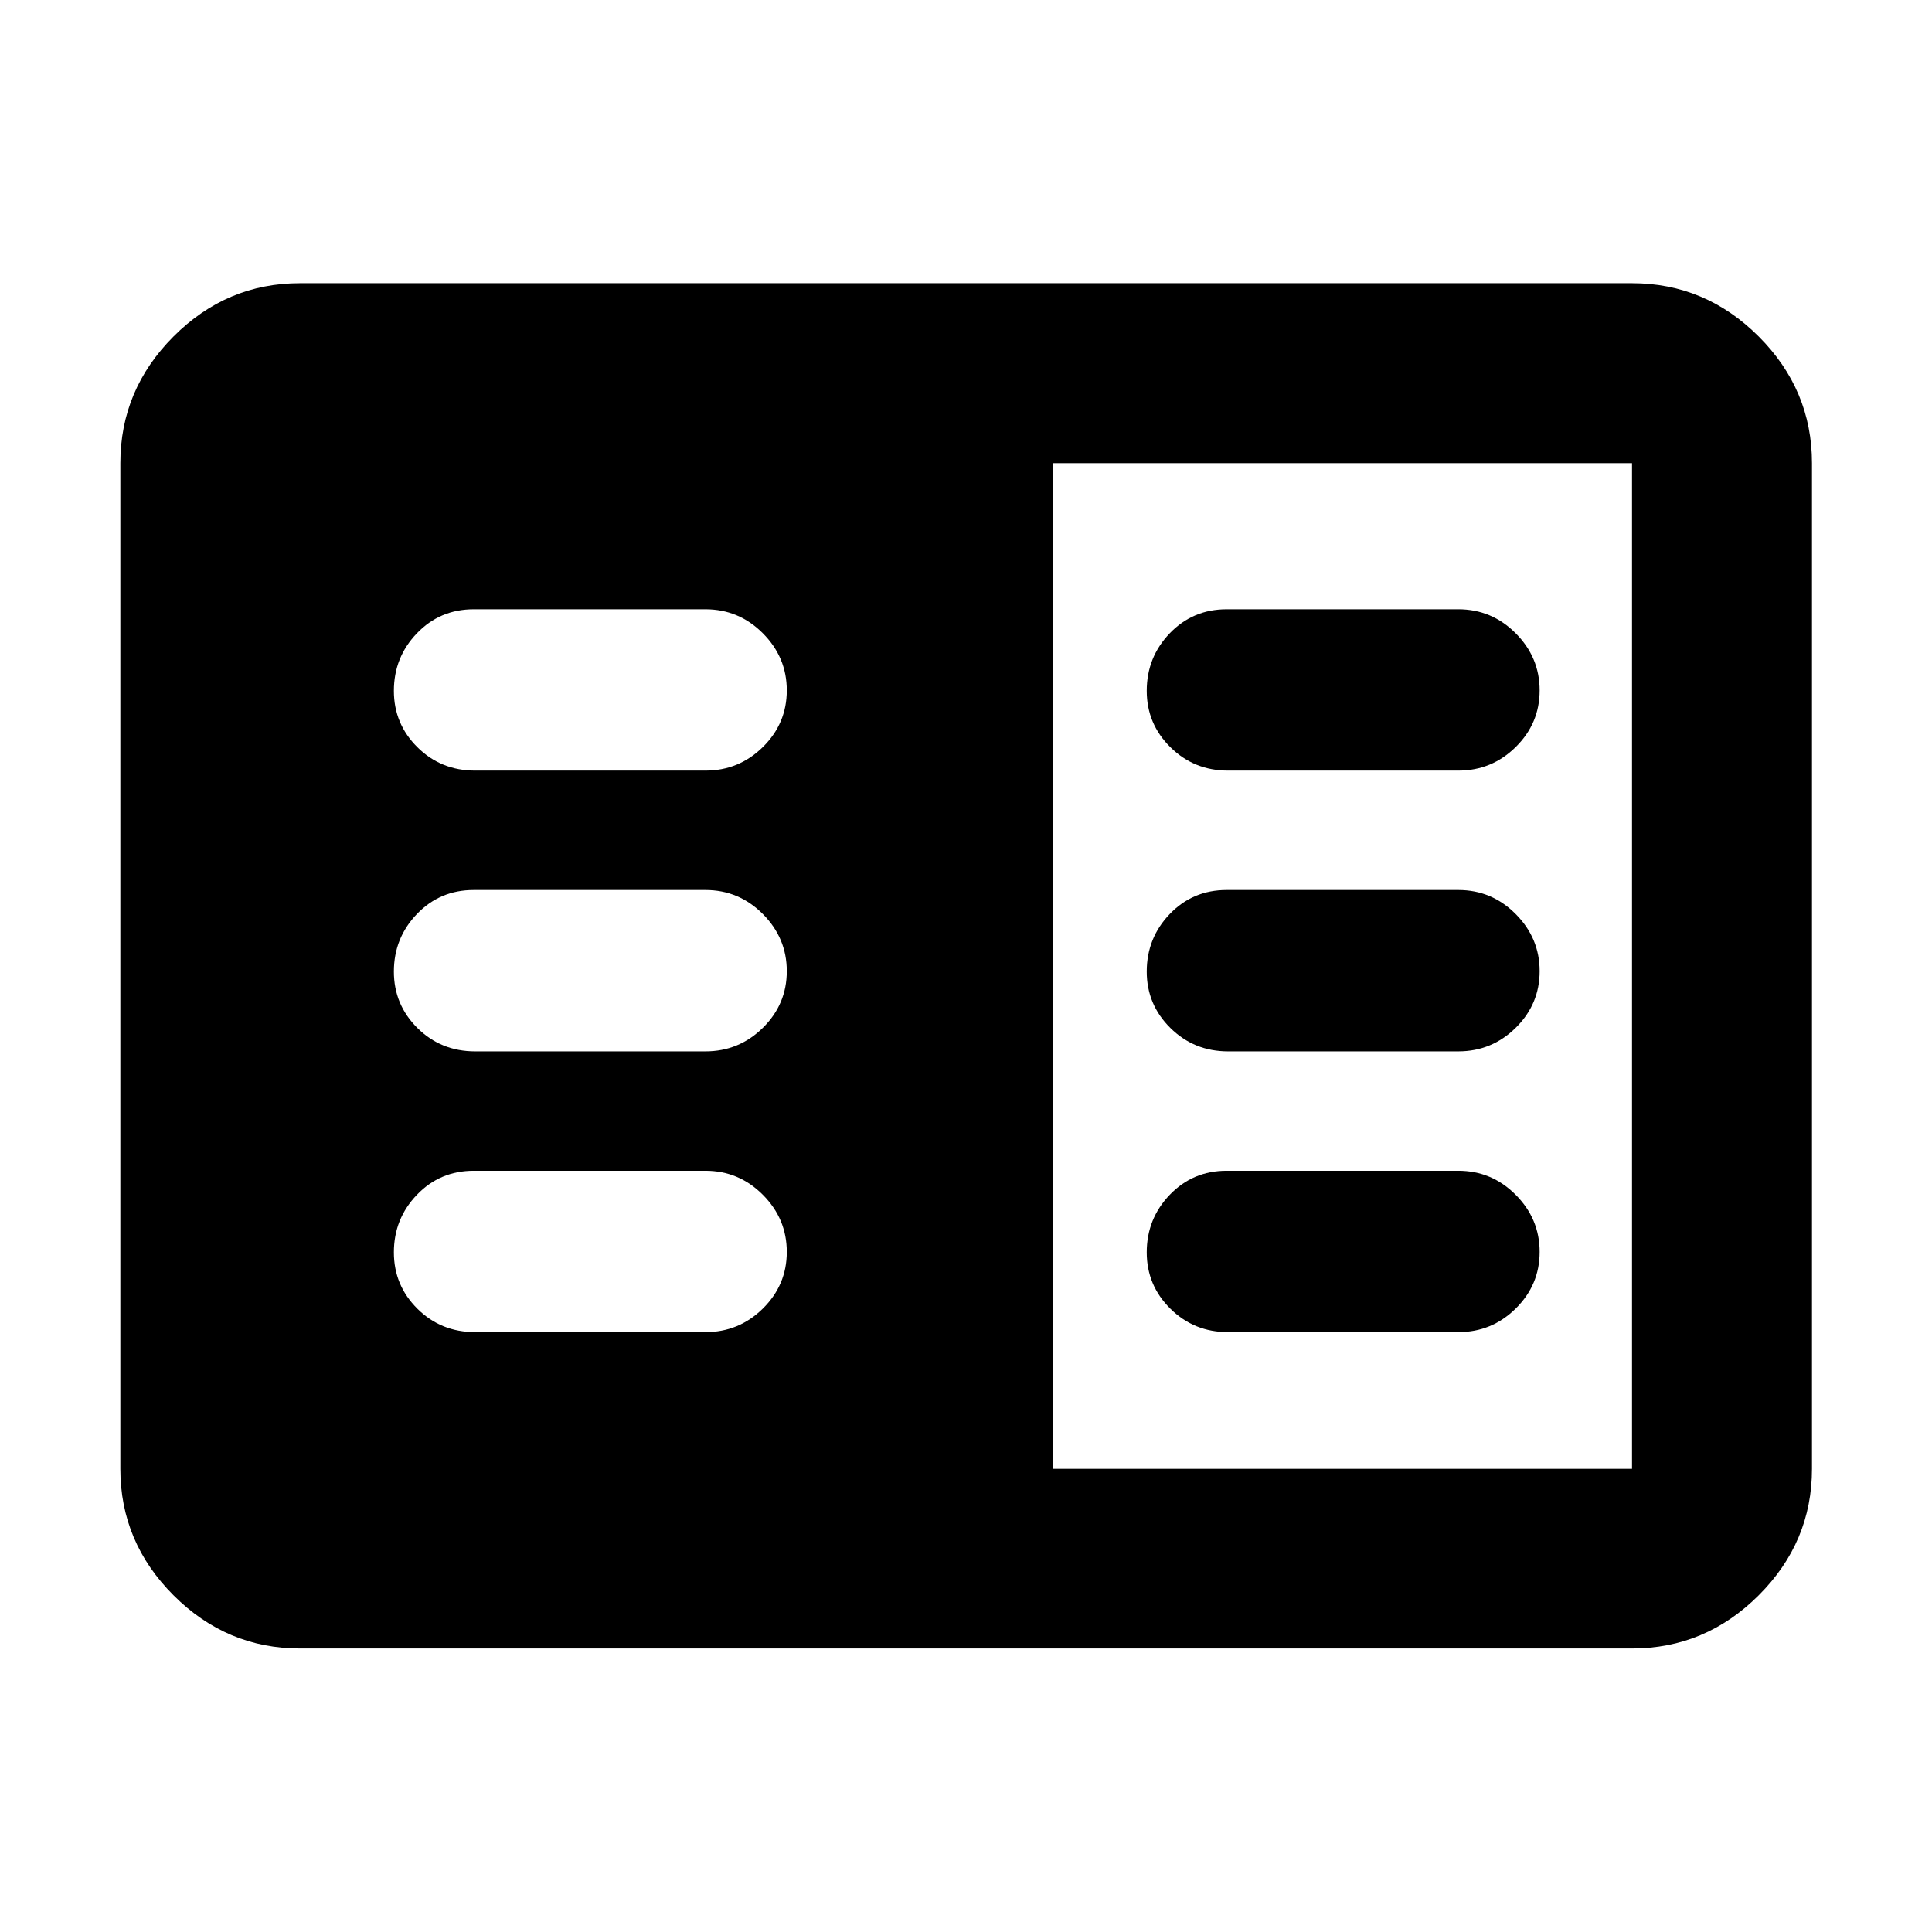 <svg xmlns="http://www.w3.org/2000/svg" height="40" viewBox="0 -960 960 960" width="40"><path d="M149.06-140.89q-36.42 0-62.84-26.42-26.42-26.43-26.42-62.84v-499.7q0-36.48 26.42-62.95 26.42-26.47 62.84-26.47h661.88q36.48 0 62.95 26.47 26.47 26.47 26.47 62.95v499.7q0 36.41-26.47 62.84-26.47 26.42-62.95 26.42H149.06Zm373.99-89.26h287.89v-499.7H523.05v499.7Zm-286.91-67.92h114.39q16.65 0 28.54-11.72 11.88-11.73 11.88-28.14 0-16.42-11.88-28.37-11.89-11.95-28.54-11.95H235.38q-16.75 0-28.2 11.92-11.46 11.92-11.46 28.62 0 16.42 11.7 28.03t28.72 11.61Zm0-139.51h114.39q16.65 0 28.54-11.72 11.88-11.72 11.88-28.14 0-16.41-11.88-28.36-11.89-11.95-28.54-11.95H235.38q-16.75 0-28.2 11.91-11.46 11.92-11.46 28.62 0 16.42 11.7 28.03t28.72 11.61Zm0-139.51h114.39q16.65 0 28.54-11.72 11.88-11.72 11.88-28.14 0-16.41-11.88-28.36-11.89-11.95-28.54-11.95H235.38q-16.75 0-28.2 11.92-11.46 11.91-11.46 28.62 0 16.42 11.7 28.02 11.7 11.61 28.72 11.61Zm374.09 279.02h114.39q16.65 0 28.53-11.72 11.89-11.73 11.89-28.14 0-16.42-11.89-28.37-11.88-11.95-28.53-11.95H609.47q-16.75 0-28.21 11.92-11.45 11.92-11.45 28.62 0 16.42 11.77 28.03t28.65 11.61Zm0-139.51h114.39q16.65 0 28.53-11.72 11.89-11.72 11.89-28.14 0-16.41-11.89-28.36-11.88-11.95-28.53-11.95H609.47q-16.75 0-28.21 11.91-11.45 11.92-11.45 28.62 0 16.42 11.77 28.03t28.65 11.61Zm0-139.51h114.39q16.65 0 28.53-11.72 11.89-11.72 11.89-28.14 0-16.41-11.89-28.36-11.88-11.95-28.53-11.95H609.47q-16.75 0-28.21 11.92-11.45 11.91-11.45 28.62 0 16.42 11.77 28.02 11.77 11.61 28.65 11.61Z"/></svg>